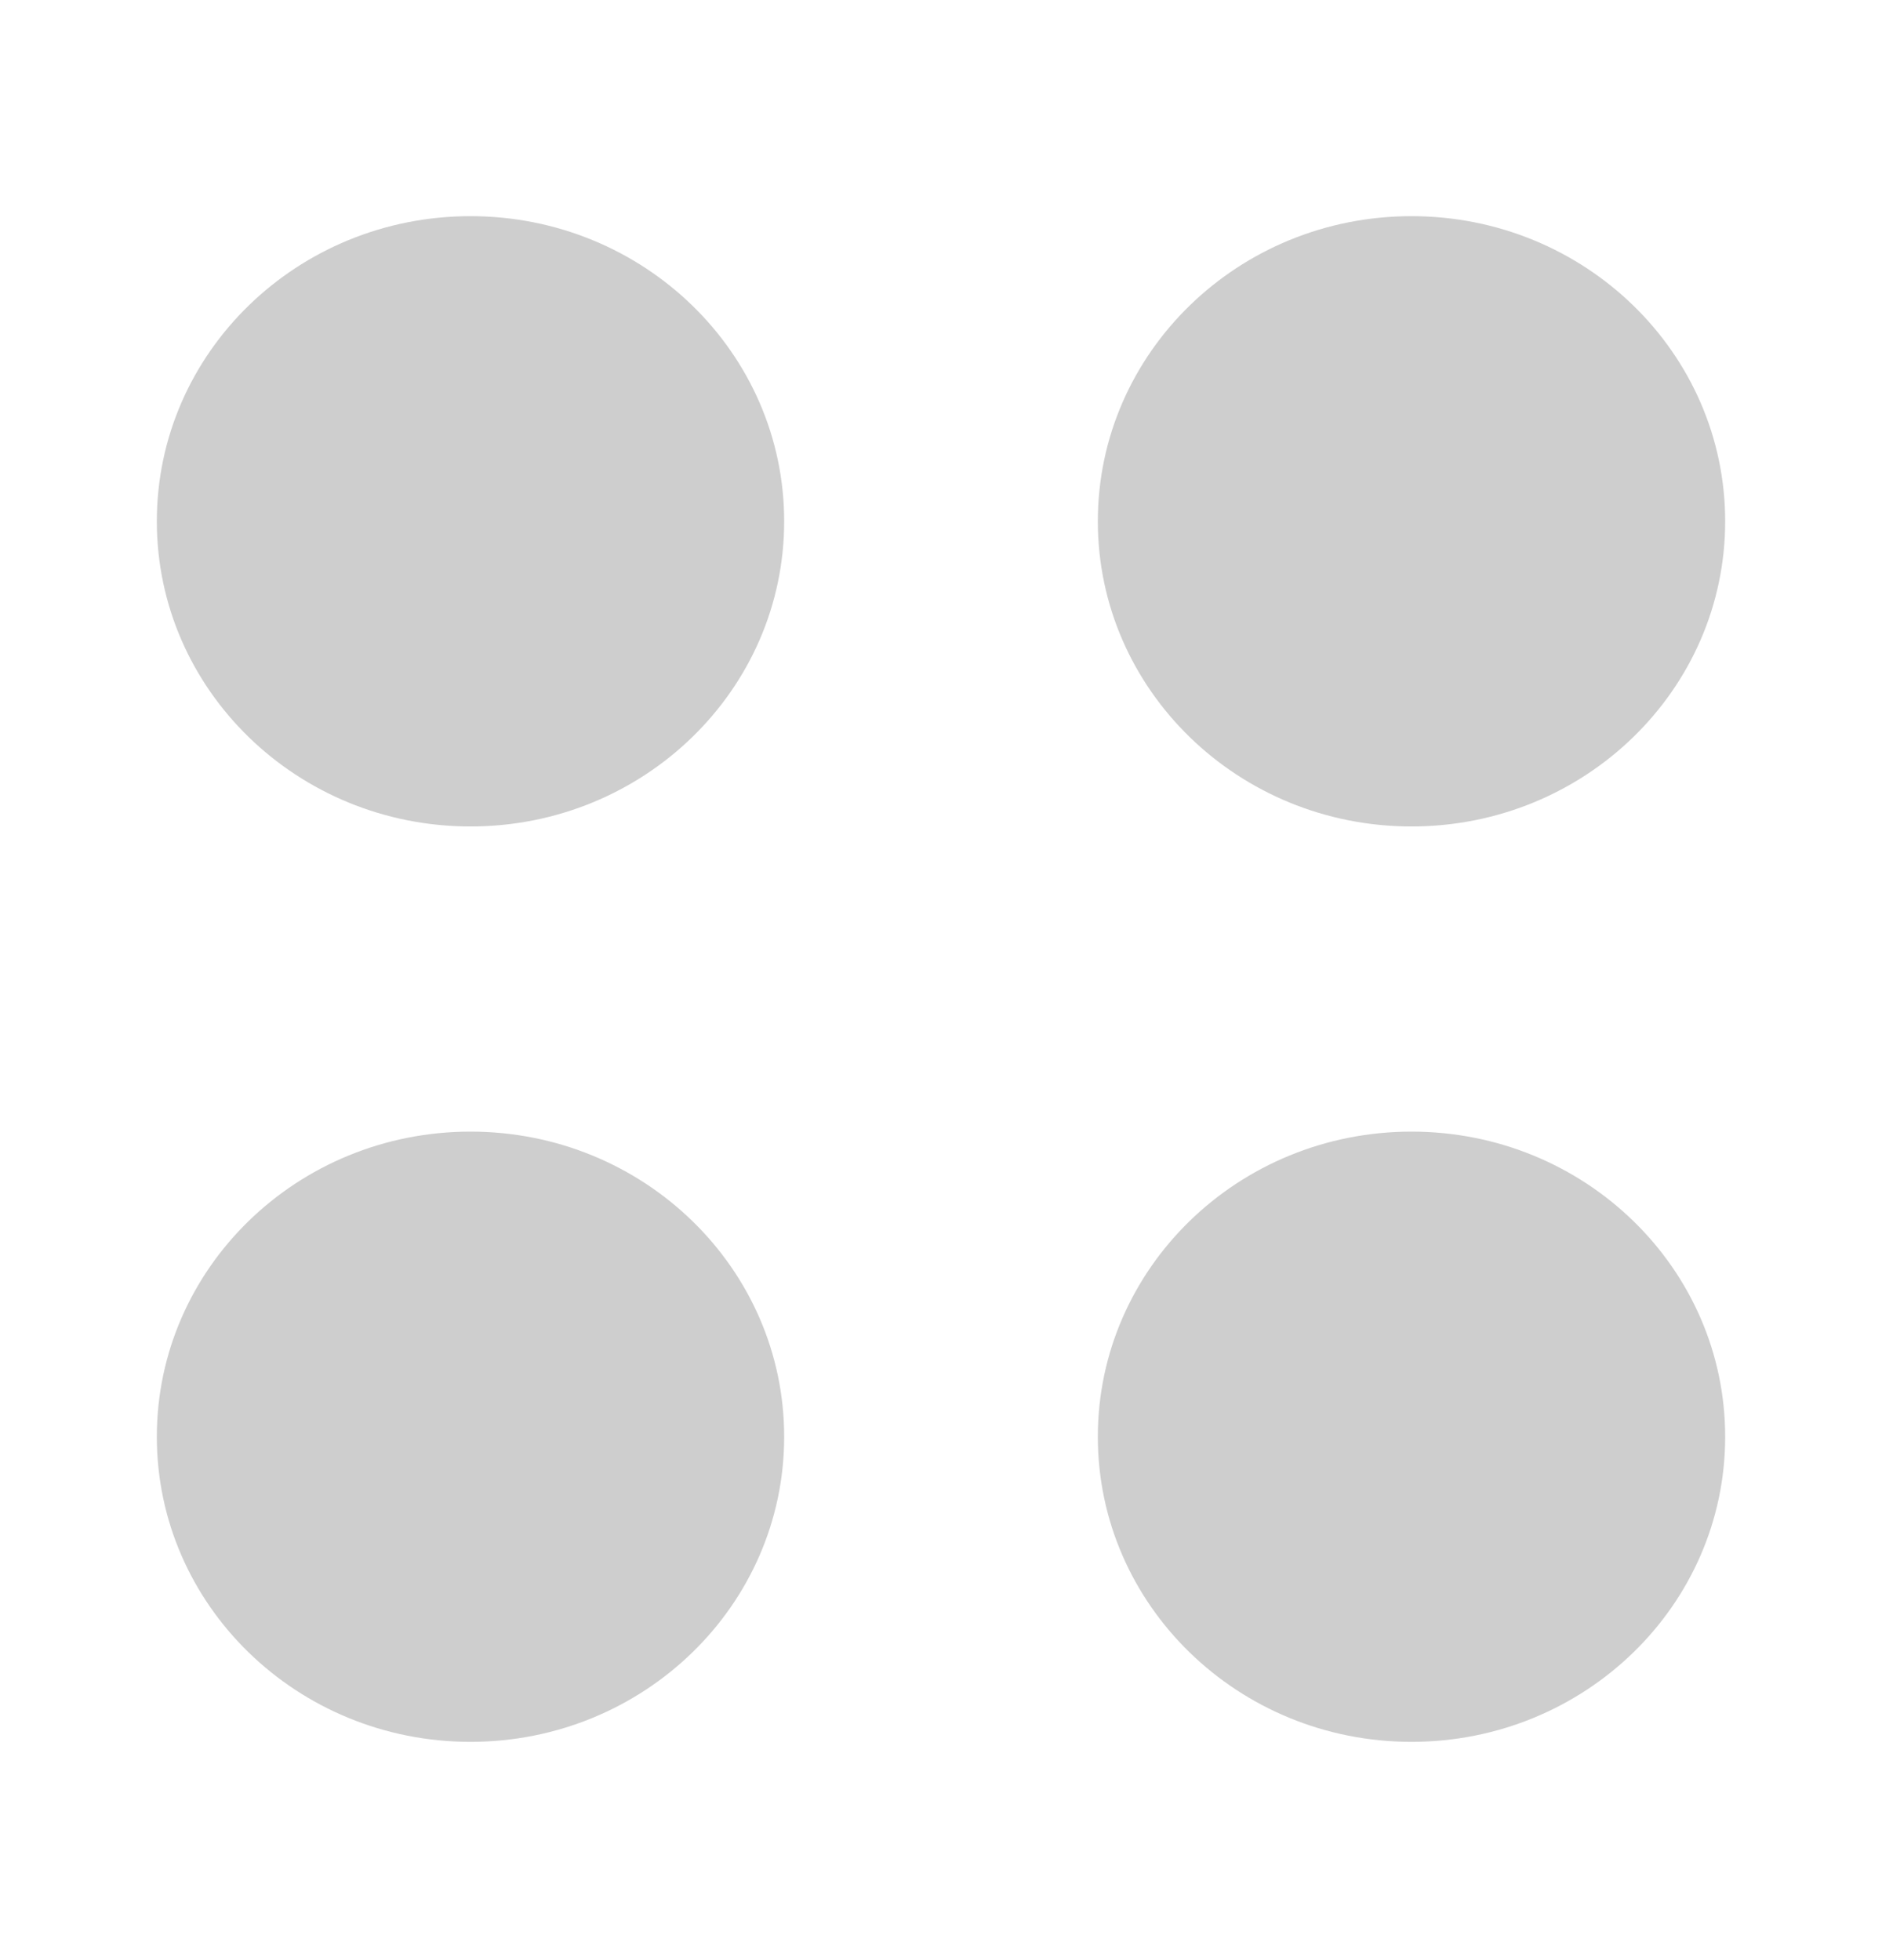 <svg width="24" height="25" viewBox="0 0 24 25" fill="none" xmlns="http://www.w3.org/2000/svg">
<path d="M6 10.541C8.209 10.541 10 8.798 10 6.649C10 4.499 8.209 2.757 6 2.757C3.791 2.757 2 4.499 2 6.649C2 8.798 3.791 10.541 6 10.541Z" fill="#CECECE"/>
<path d="M18 10.541C20.209 10.541 22 8.798 22 6.649C22 4.499 20.209 2.757 18 2.757C15.791 2.757 14 4.499 14 6.649C14 8.798 15.791 10.541 18 10.541Z" fill="#CECECE"/>
<path d="M6 22.216C8.209 22.216 10 20.474 10 18.325C10 16.175 8.209 14.433 6 14.433C3.791 14.433 2 16.175 2 18.325C2 20.474 3.791 22.216 6 22.216Z" fill="#CECECE"/>
<path d="M18 22.216C20.209 22.216 22 20.474 22 18.325C22 16.175 20.209 14.433 18 14.433C15.791 14.433 14 16.175 14 18.325C14 20.474 15.791 22.216 18 22.216Z" fill="#CECECE"/>
</svg>
